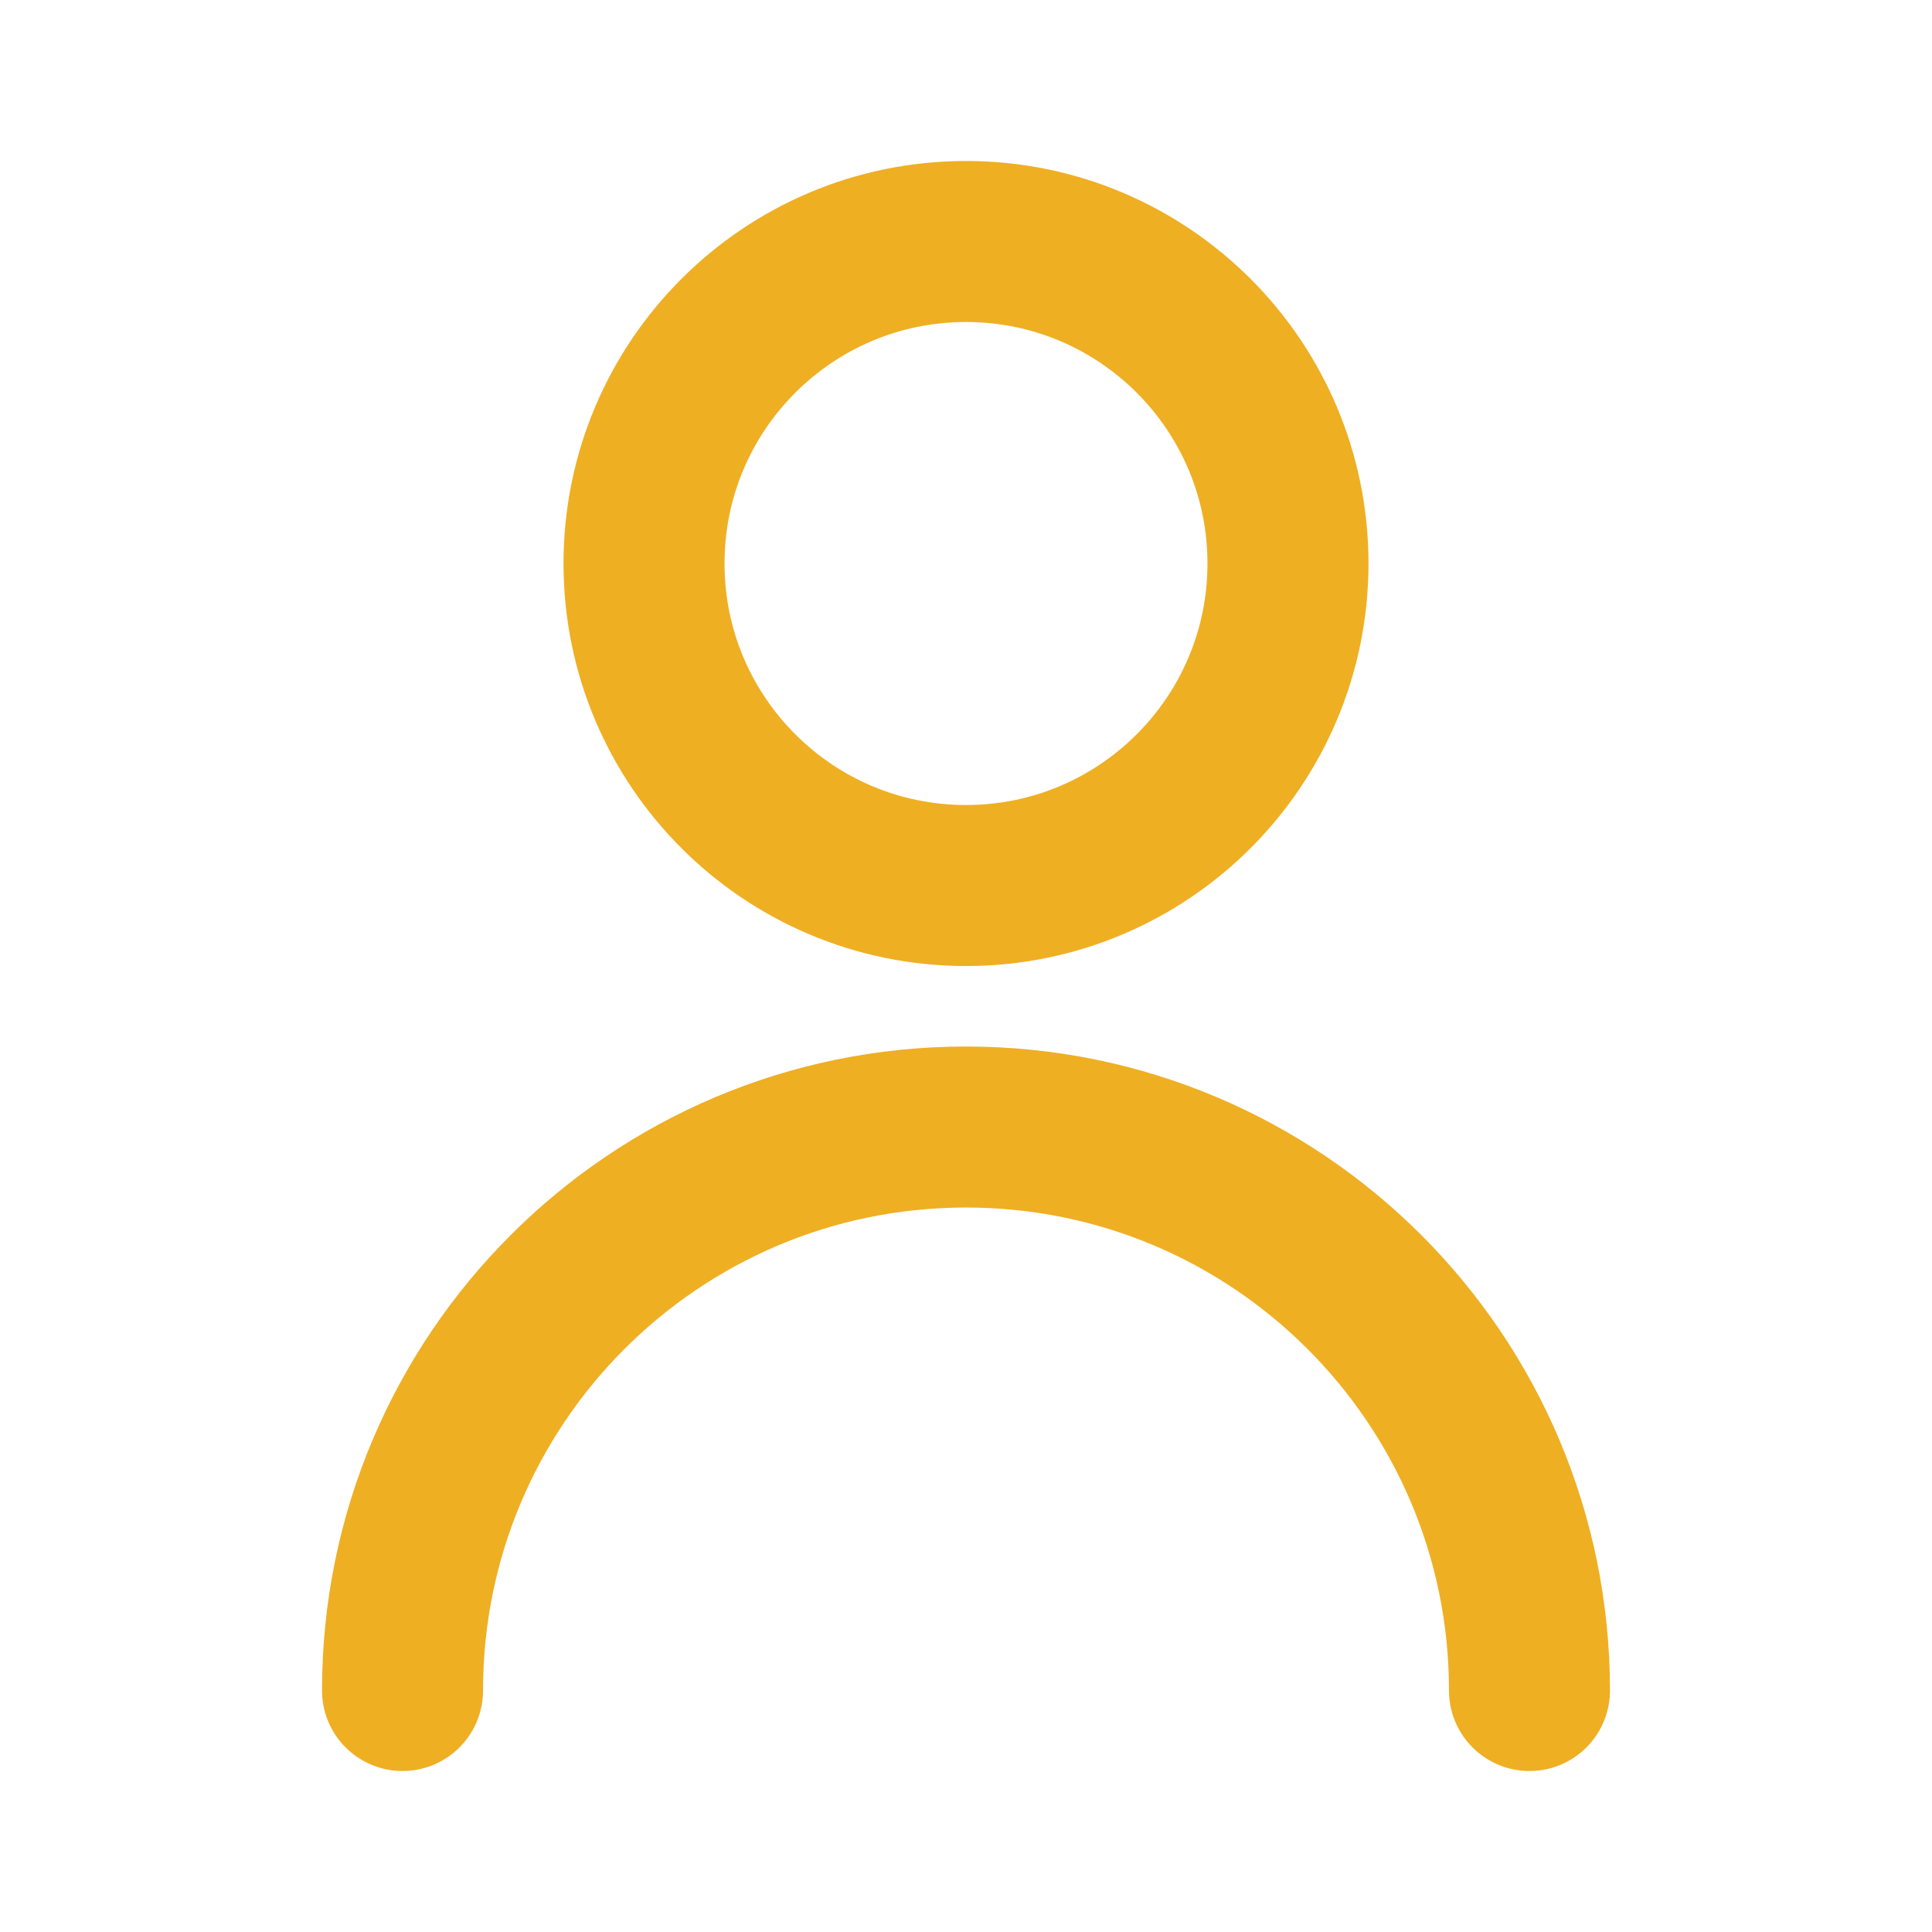 <svg width="32" height="32" viewBox="0 0 32 32" fill="none" xmlns="http://www.w3.org/2000/svg">
<path d="M6.667 28C6.667 22.845 10.845 18.667 16 18.667C21.155 18.667 25.333 22.845 25.333 28" stroke="#EFAF23" stroke-width="2.667" stroke-linecap="round" stroke-linejoin="round"/>
<path d="M16 14.667C18.945 14.667 21.333 12.279 21.333 9.333C21.333 6.388 18.945 4 16 4C13.055 4 10.667 6.388 10.667 9.333C10.667 12.279 13.055 14.667 16 14.667Z" stroke="#EFAF23" stroke-width="2.667" stroke-linecap="round" stroke-linejoin="round"/>
</svg>
